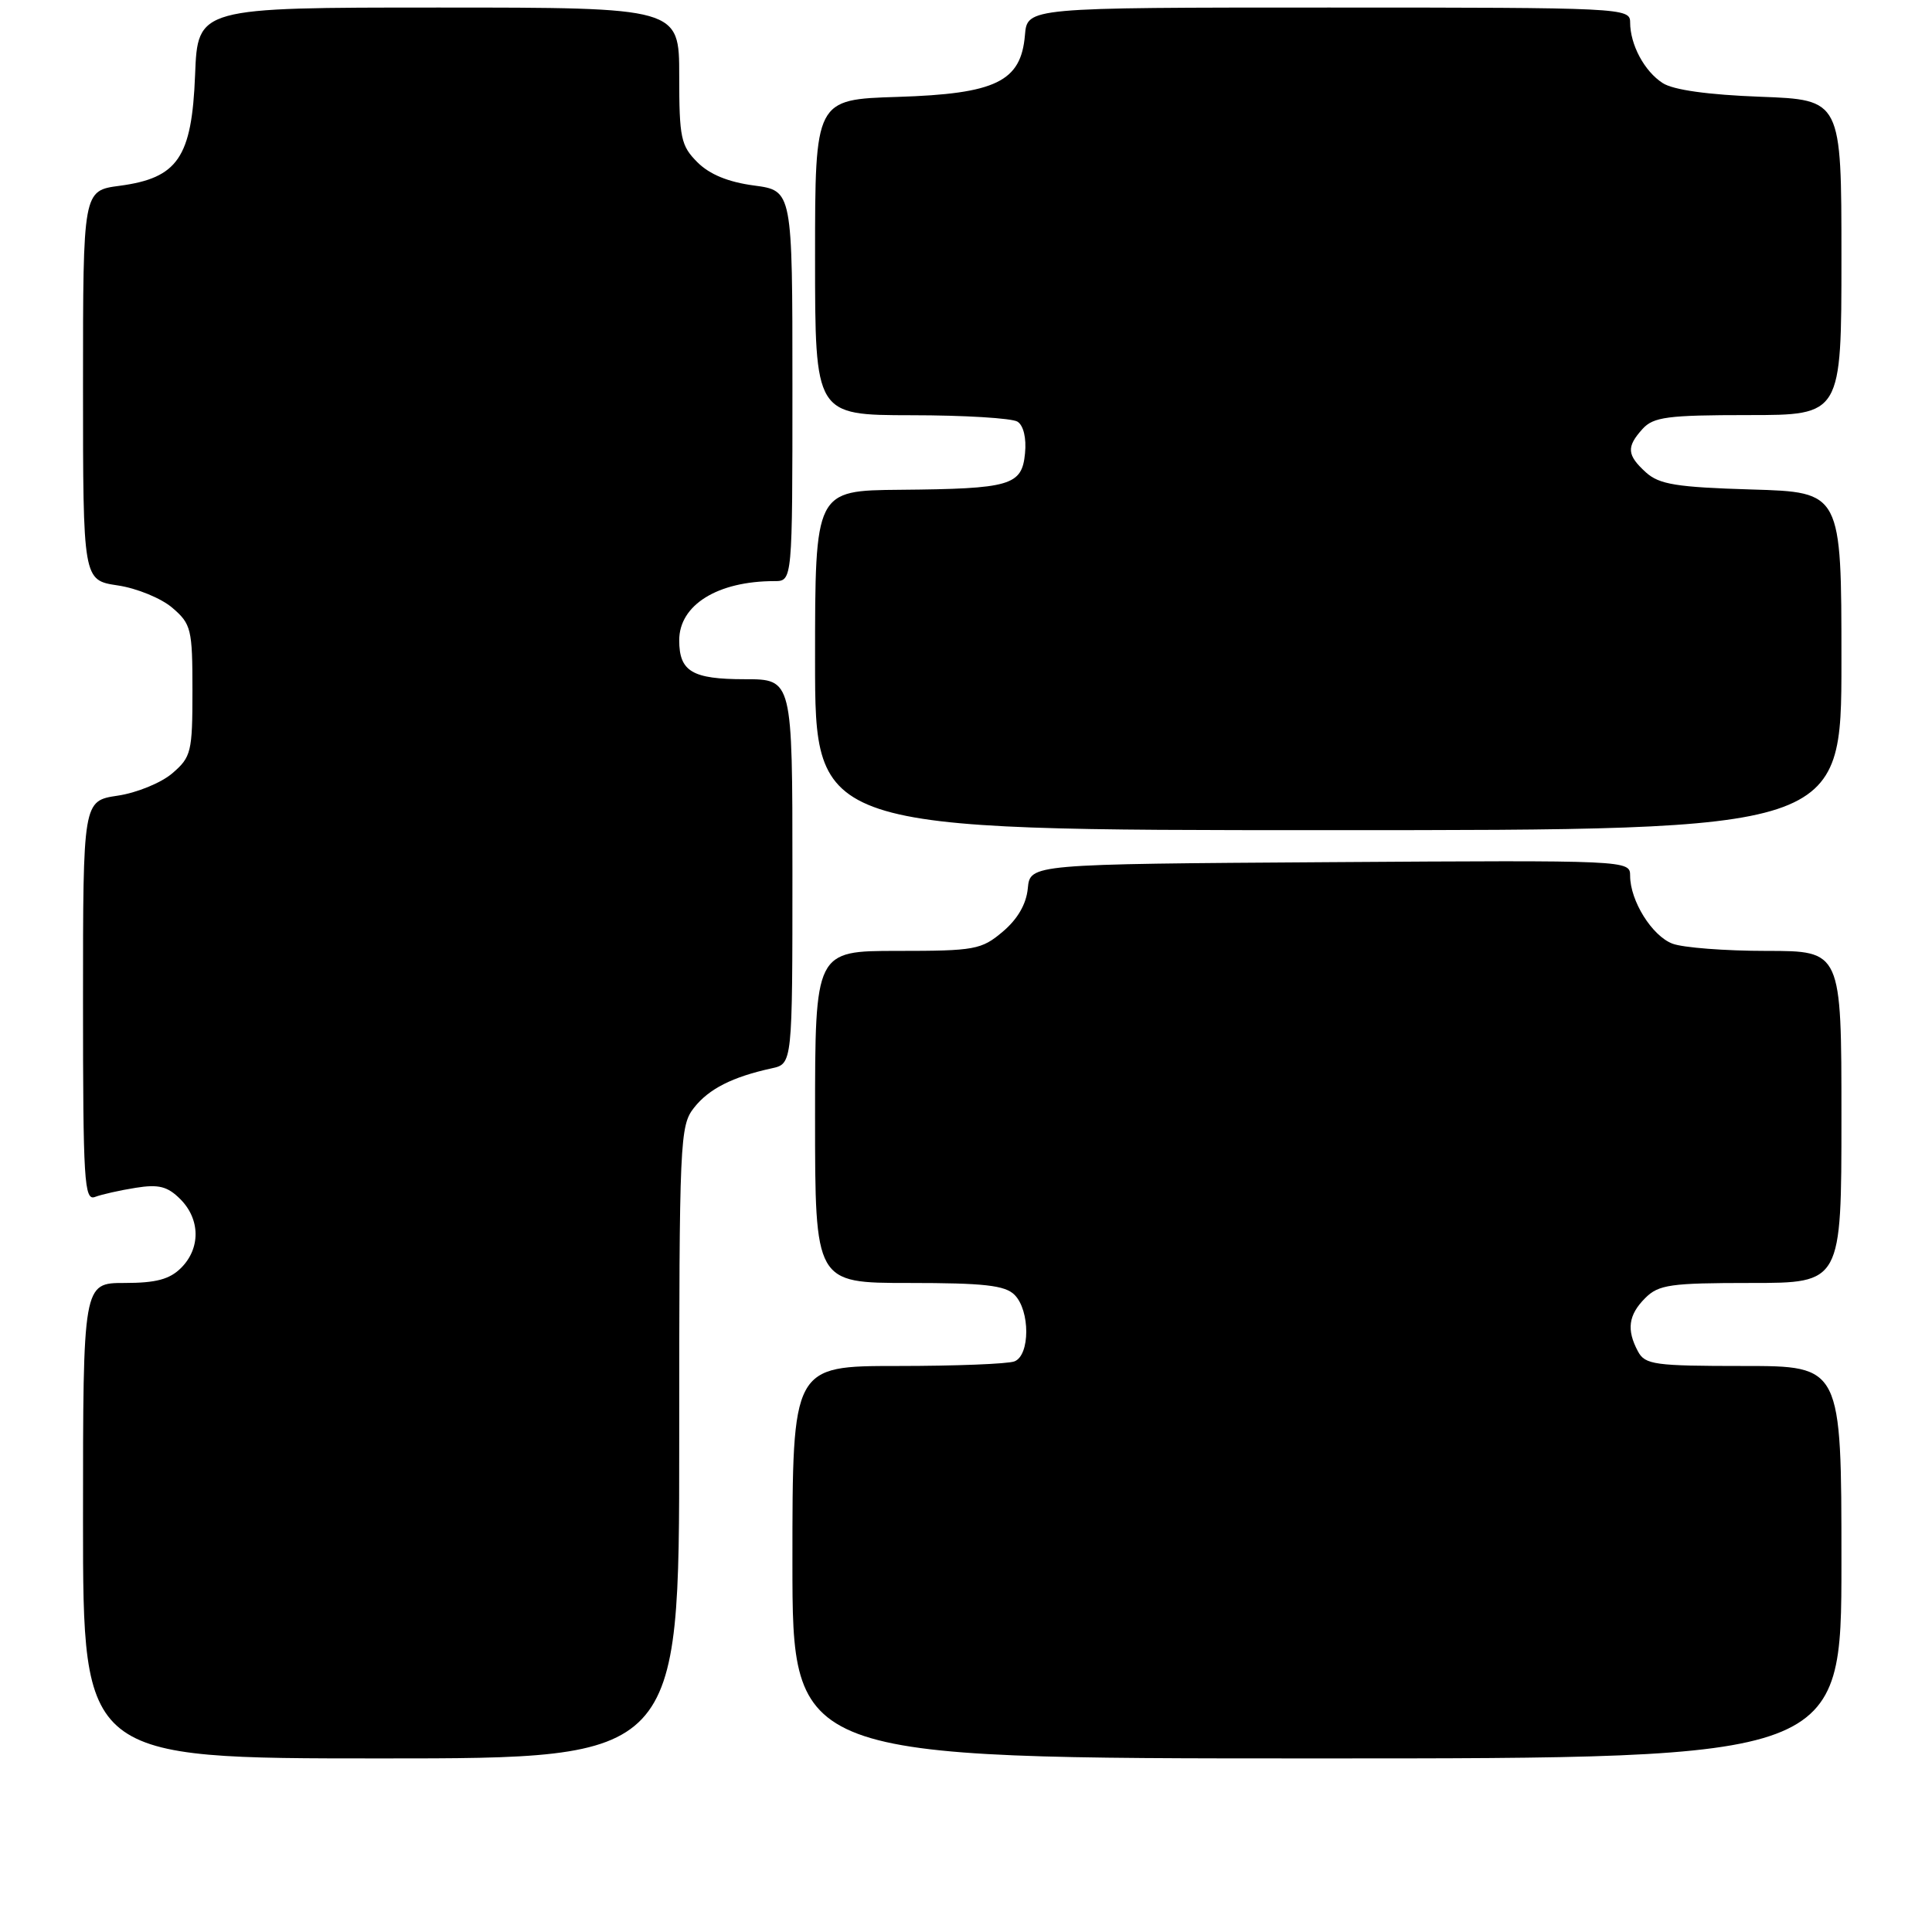 <?xml version="1.0" encoding="UTF-8" standalone="no"?>
<!DOCTYPE svg PUBLIC "-//W3C//DTD SVG 1.1//EN" "http://www.w3.org/Graphics/SVG/1.1/DTD/svg11.dtd" >
<svg xmlns="http://www.w3.org/2000/svg" xmlns:xlink="http://www.w3.org/1999/xlink" version="1.1" viewBox="0 0 256 256">
 <g >
 <path fill="currentColor"
d=" M 90.00 191.13 C 90.00 151.02 90.08 149.16 91.97 146.77 C 93.93 144.28 97.04 142.70 102.25 141.56 C 105.00 140.96 105.00 140.96 105.00 115.48 C 105.00 90.00 105.00 90.00 98.70 90.00 C 91.72 90.00 90.00 88.98 90.00 84.84 C 90.00 80.16 95.08 77.00 102.62 77.00 C 105.00 77.00 105.00 77.00 105.00 51.13 C 105.00 25.26 105.00 25.26 99.91 24.58 C 96.50 24.13 94.02 23.11 92.41 21.50 C 90.22 19.31 90.00 18.27 90.00 10.05 C 90.00 1.00 90.00 1.00 58.10 1.00 C 26.20 1.00 26.20 1.00 25.85 9.92 C 25.42 20.88 23.57 23.59 15.84 24.62 C 11.00 25.26 11.00 25.26 11.00 51.07 C 11.00 76.88 11.00 76.88 15.59 77.57 C 18.12 77.94 21.38 79.28 22.84 80.54 C 25.34 82.69 25.50 83.35 25.50 91.50 C 25.50 99.65 25.34 100.31 22.84 102.46 C 21.38 103.72 18.12 105.06 15.59 105.43 C 11.00 106.12 11.00 106.12 11.00 132.67 C 11.00 156.50 11.16 159.15 12.59 158.60 C 13.46 158.27 15.89 157.72 17.98 157.39 C 21.03 156.90 22.20 157.20 23.89 158.89 C 26.55 161.55 26.59 165.41 24.00 168.00 C 22.48 169.52 20.67 170.00 16.50 170.00 C 11.00 170.00 11.00 170.00 11.00 201.50 C 11.00 233.00 11.00 233.00 50.50 233.00 C 90.00 233.00 90.00 233.00 90.00 191.13 Z  M 244.00 207.00 C 244.00 181.00 244.00 181.00 231.04 181.00 C 219.24 181.00 217.98 180.83 217.04 179.07 C 215.50 176.20 215.77 174.23 218.00 172.00 C 219.78 170.22 221.33 170.00 232.00 170.00 C 244.00 170.00 244.00 170.00 244.00 148.00 C 244.00 126.00 244.00 126.00 234.07 126.00 C 228.60 126.00 223.00 125.57 221.61 125.04 C 218.90 124.01 216.00 119.36 216.00 116.04 C 216.00 113.99 215.81 113.98 176.25 114.24 C 136.50 114.50 136.50 114.50 136.19 117.71 C 135.99 119.81 134.83 121.80 132.86 123.46 C 130.04 125.84 129.16 126.00 118.92 126.00 C 108.00 126.00 108.00 126.00 108.00 148.00 C 108.00 170.00 108.00 170.00 120.43 170.00 C 130.39 170.00 133.17 170.31 134.43 171.57 C 136.51 173.65 136.50 179.59 134.42 180.39 C 133.55 180.73 126.57 181.00 118.92 181.00 C 105.00 181.00 105.00 181.00 105.00 207.00 C 105.00 233.00 105.00 233.00 174.50 233.00 C 244.00 233.00 244.00 233.00 244.00 207.00 Z  M 244.00 87.61 C 244.00 65.21 244.00 65.21 232.10 64.86 C 222.13 64.56 219.87 64.19 218.10 62.60 C 215.57 60.30 215.48 59.23 217.65 56.83 C 219.09 55.25 220.97 55.00 231.65 55.00 C 244.00 55.00 244.00 55.00 244.00 34.11 C 244.00 13.22 244.00 13.22 233.25 12.82 C 226.33 12.56 221.72 11.92 220.32 11.01 C 217.89 9.45 216.00 5.92 216.00 2.95 C 216.00 1.05 215.01 1.00 176.06 1.00 C 136.12 1.00 136.12 1.00 135.81 4.65 C 135.29 10.82 131.96 12.43 118.93 12.84 C 108.00 13.18 108.00 13.18 108.00 34.09 C 108.00 55.00 108.00 55.00 120.75 55.02 C 127.76 55.02 134.10 55.41 134.82 55.87 C 135.62 56.37 136.02 58.06 135.82 60.07 C 135.41 64.34 133.93 64.77 119.25 64.90 C 108.00 65.00 108.00 65.00 108.00 87.50 C 108.00 110.00 108.00 110.00 176.00 110.00 C 244.00 110.00 244.00 110.00 244.00 87.61 Z "/>
</g>
</svg>